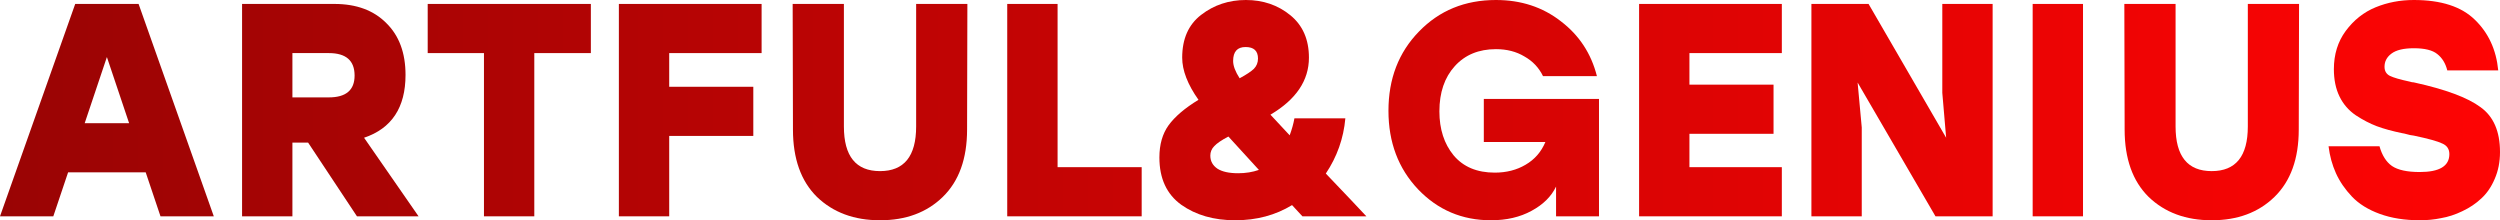 <svg width="227" height="20" viewBox="0 0 227 20" fill="none" xmlns="http://www.w3.org/2000/svg">
<path d="M14.573 19.642L13.229 15.647H6.184L4.84 19.642H0L6.829 0.358H12.584L19.413 19.642H14.573ZM7.69 11.185H11.723L9.706 5.179L7.69 11.185Z" fill="url(#paint0_linear_151_279)"/>
<path d="M32.412 19.642L27.976 12.948H26.551V19.642H21.98V0.358H30.369C32.358 0.358 33.927 0.937 35.074 2.094C36.239 3.232 36.822 4.803 36.822 6.804C36.822 9.761 35.567 11.662 33.057 12.507L38.005 19.642H32.412ZM32.197 6.859C32.197 5.5 31.417 4.821 29.858 4.821H26.551V8.843H29.858C31.417 8.843 32.197 8.182 32.197 6.859Z" fill="url(#paint1_linear_151_279)"/>
<path d="M53.65 0.358V4.821H48.514V19.642H43.944V4.821H38.835V0.358H53.65Z" fill="url(#paint2_linear_151_279)"/>
<path d="M69.153 4.821H60.764V7.879H68.4V12.342H60.764V19.642H56.193V0.358H69.153V4.821Z" fill="url(#paint3_linear_151_279)"/>
<path d="M83.186 0.358H87.838L87.811 11.763C87.811 14.408 87.076 16.446 85.606 17.879C84.154 19.293 82.254 20 79.906 20C77.558 20 75.649 19.293 74.179 17.879C72.727 16.446 72.001 14.408 72.001 11.763L71.974 0.358H76.626V11.488C76.626 14.187 77.719 15.537 79.906 15.537C82.093 15.537 83.186 14.187 83.186 11.488V0.358Z" fill="url(#paint4_linear_151_279)"/>
<path d="M96.028 15.179H103.664V19.642H91.457V0.358H96.028V15.179Z" fill="url(#paint5_linear_151_279)"/>
<path d="M124.067 19.642H118.26L117.318 18.623C115.813 19.541 114.092 20 112.156 20C110.22 20 108.589 19.532 107.262 18.595C105.936 17.64 105.273 16.207 105.273 14.297C105.273 13.122 105.551 12.149 106.106 11.377C106.68 10.588 107.585 9.816 108.822 9.063C107.836 7.668 107.343 6.391 107.343 5.234C107.343 3.526 107.917 2.231 109.064 1.35C110.229 0.45 111.582 0 113.124 0C114.683 0 116.028 0.459 117.157 1.377C118.286 2.296 118.851 3.581 118.851 5.234C118.851 7.309 117.686 9.036 115.356 10.413C116.377 11.515 116.96 12.14 117.103 12.287C117.301 11.754 117.444 11.24 117.534 10.744H122.158C121.997 12.562 121.405 14.233 120.384 15.758C122.122 17.576 123.35 18.87 124.067 19.642ZM114.226 5.317C114.226 4.619 113.85 4.27 113.097 4.27C112.344 4.27 111.968 4.692 111.968 5.537C111.968 5.978 112.165 6.501 112.559 7.107C113.169 6.777 113.599 6.492 113.85 6.253C114.101 5.996 114.226 5.684 114.226 5.317ZM112.425 15.73C113.106 15.73 113.733 15.629 114.307 15.427C113.088 14.105 112.165 13.095 111.538 12.397C110.91 12.727 110.48 13.021 110.247 13.278C110.014 13.517 109.897 13.802 109.897 14.132C109.897 14.628 110.113 15.023 110.543 15.317C110.973 15.592 111.6 15.73 112.425 15.73Z" fill="url(#paint6_linear_151_279)"/>
<path d="M134.73 8.981H145.189V19.642H141.29V16.942C140.86 17.842 140.116 18.577 139.059 19.146C138.019 19.715 136.791 20 135.375 20C132.758 20 130.553 19.063 128.761 17.19C126.968 15.298 126.072 12.92 126.072 10.055C126.072 7.153 126.995 4.757 128.841 2.865C130.688 0.955 133.018 0 135.832 0C138.109 0 140.071 0.643 141.721 1.928C143.388 3.196 144.481 4.858 145.001 6.915H140.107C139.731 6.143 139.166 5.546 138.413 5.124C137.678 4.683 136.818 4.463 135.832 4.463C134.273 4.463 133.027 4.977 132.095 6.006C131.163 7.034 130.697 8.402 130.697 10.11C130.697 11.726 131.127 13.058 131.987 14.105C132.866 15.152 134.111 15.675 135.725 15.675C136.782 15.675 137.714 15.436 138.521 14.959C139.345 14.481 139.946 13.793 140.322 12.893H134.73V8.981Z" fill="url(#paint7_linear_151_279)"/>
<path d="M161.79 4.821H153.401V7.686H161.037V12.149H153.401V15.179H161.79V19.642H148.83V0.358H161.79V4.821Z" fill="url(#paint8_linear_151_279)"/>
<path d="M176.361 0.358H180.931V19.642H175.742L168.671 7.493L169.047 11.57V19.642H164.476V0.358H169.666L176.71 12.507L176.361 8.43V0.358Z" fill="url(#paint9_linear_151_279)"/>
<path d="M184.566 19.642V0.358H189.137V19.642H184.566Z" fill="url(#paint10_linear_151_279)"/>
<path d="M204.102 0.358H208.754L208.727 11.763C208.727 14.408 207.992 16.446 206.522 17.879C205.07 19.293 203.17 20 200.822 20C198.474 20 196.565 19.293 195.095 17.879C193.643 16.446 192.917 14.408 192.917 11.763L192.89 0.358H197.542V11.488C197.542 14.187 198.635 15.537 200.822 15.537C203.009 15.537 204.102 14.187 204.102 11.488V0.358Z" fill="url(#paint11_linear_151_279)"/>
<path d="M219.229 7.493C222.062 8.118 224.06 8.861 225.225 9.725C226.408 10.569 227 11.928 227 13.802C227 14.702 226.839 15.519 226.516 16.253C226.211 16.97 225.808 17.557 225.306 18.017C224.822 18.476 224.248 18.861 223.585 19.174C222.94 19.486 222.295 19.697 221.649 19.807C221.022 19.936 220.386 20 219.74 20C218.36 20 217.141 19.807 216.084 19.422C215.026 19.036 214.184 18.512 213.556 17.851C212.929 17.19 212.445 16.483 212.104 15.73C211.764 14.977 211.54 14.16 211.432 13.278H216.057C216.29 14.105 216.666 14.702 217.186 15.069C217.724 15.436 218.566 15.62 219.713 15.62C221.506 15.62 222.402 15.078 222.402 13.995C222.402 13.535 222.187 13.214 221.757 13.03C221.345 12.828 220.484 12.589 219.176 12.314C219.032 12.296 218.916 12.277 218.826 12.259C218.754 12.241 218.647 12.213 218.503 12.176C218.378 12.14 218.253 12.112 218.127 12.094C217.231 11.91 216.46 11.699 215.815 11.46C215.187 11.221 214.551 10.891 213.906 10.468C213.26 10.027 212.767 9.458 212.427 8.76C212.086 8.062 211.916 7.236 211.916 6.281C211.916 4.94 212.274 3.783 212.991 2.81C213.726 1.818 214.632 1.102 215.707 0.661C216.783 0.22 217.939 0 219.176 0C221.649 0 223.496 0.597 224.715 1.791C225.951 2.984 226.659 4.518 226.839 6.391H222.214C222.053 5.748 221.748 5.253 221.3 4.904C220.87 4.555 220.162 4.38 219.176 4.38C218.244 4.38 217.562 4.545 217.132 4.876C216.72 5.188 216.514 5.583 216.514 6.061C216.514 6.446 216.675 6.722 216.998 6.887C217.338 7.052 217.939 7.227 218.799 7.41C218.889 7.429 218.961 7.447 219.014 7.466C219.086 7.466 219.158 7.475 219.229 7.493Z" fill="url(#paint12_linear_151_279)"/>
<defs>
<linearGradient id="paint0_linear_151_279" x1="0" y1="10" x2="227" y2="10" gradientUnits="userSpaceOnUse">
<stop stop-color="#9A0404"/>
<stop offset="1" stop-color="#FE0404"/>
</linearGradient>
<linearGradient id="paint1_linear_151_279" x1="0" y1="10" x2="227" y2="10" gradientUnits="userSpaceOnUse">
<stop stop-color="#9A0404"/>
<stop offset="1" stop-color="#FE0404"/>
</linearGradient>
<linearGradient id="paint2_linear_151_279" x1="0" y1="10" x2="227" y2="10" gradientUnits="userSpaceOnUse">
<stop stop-color="#9A0404"/>
<stop offset="1" stop-color="#FE0404"/>
</linearGradient>
<linearGradient id="paint3_linear_151_279" x1="0" y1="10" x2="227" y2="10" gradientUnits="userSpaceOnUse">
<stop stop-color="#9A0404"/>
<stop offset="1" stop-color="#FE0404"/>
</linearGradient>
<linearGradient id="paint4_linear_151_279" x1="0" y1="10" x2="227" y2="10" gradientUnits="userSpaceOnUse">
<stop stop-color="#9A0404"/>
<stop offset="1" stop-color="#FE0404"/>
</linearGradient>
<linearGradient id="paint5_linear_151_279" x1="0" y1="10" x2="227" y2="10" gradientUnits="userSpaceOnUse">
<stop stop-color="#9A0404"/>
<stop offset="1" stop-color="#FE0404"/>
</linearGradient>
<linearGradient id="paint6_linear_151_279" x1="0" y1="10" x2="227" y2="10" gradientUnits="userSpaceOnUse">
<stop stop-color="#9A0404"/>
<stop offset="1" stop-color="#FE0404"/>
</linearGradient>
<linearGradient id="paint7_linear_151_279" x1="0" y1="10" x2="227" y2="10" gradientUnits="userSpaceOnUse">
<stop stop-color="#9A0404"/>
<stop offset="1" stop-color="#FE0404"/>
</linearGradient>
<linearGradient id="paint8_linear_151_279" x1="0" y1="10" x2="227" y2="10" gradientUnits="userSpaceOnUse">
<stop stop-color="#9A0404"/>
<stop offset="1" stop-color="#FE0404"/>
</linearGradient>
<linearGradient id="paint9_linear_151_279" x1="0" y1="10" x2="227" y2="10" gradientUnits="userSpaceOnUse">
<stop stop-color="#9A0404"/>
<stop offset="1" stop-color="#FE0404"/>
</linearGradient>
<linearGradient id="paint10_linear_151_279" x1="0" y1="10" x2="227" y2="10" gradientUnits="userSpaceOnUse">
<stop stop-color="#9A0404"/>
<stop offset="1" stop-color="#FE0404"/>
</linearGradient>
<linearGradient id="paint11_linear_151_279" x1="0" y1="10" x2="227" y2="10" gradientUnits="userSpaceOnUse">
<stop stop-color="#9A0404"/>
<stop offset="1" stop-color="#FE0404"/>
</linearGradient>
<linearGradient id="paint12_linear_151_279" x1="0" y1="10" x2="227" y2="10" gradientUnits="userSpaceOnUse">
<stop stop-color="#9A0404"/>
<stop offset="1" stop-color="#FE0404"/>
</linearGradient>
</defs>
</svg>
